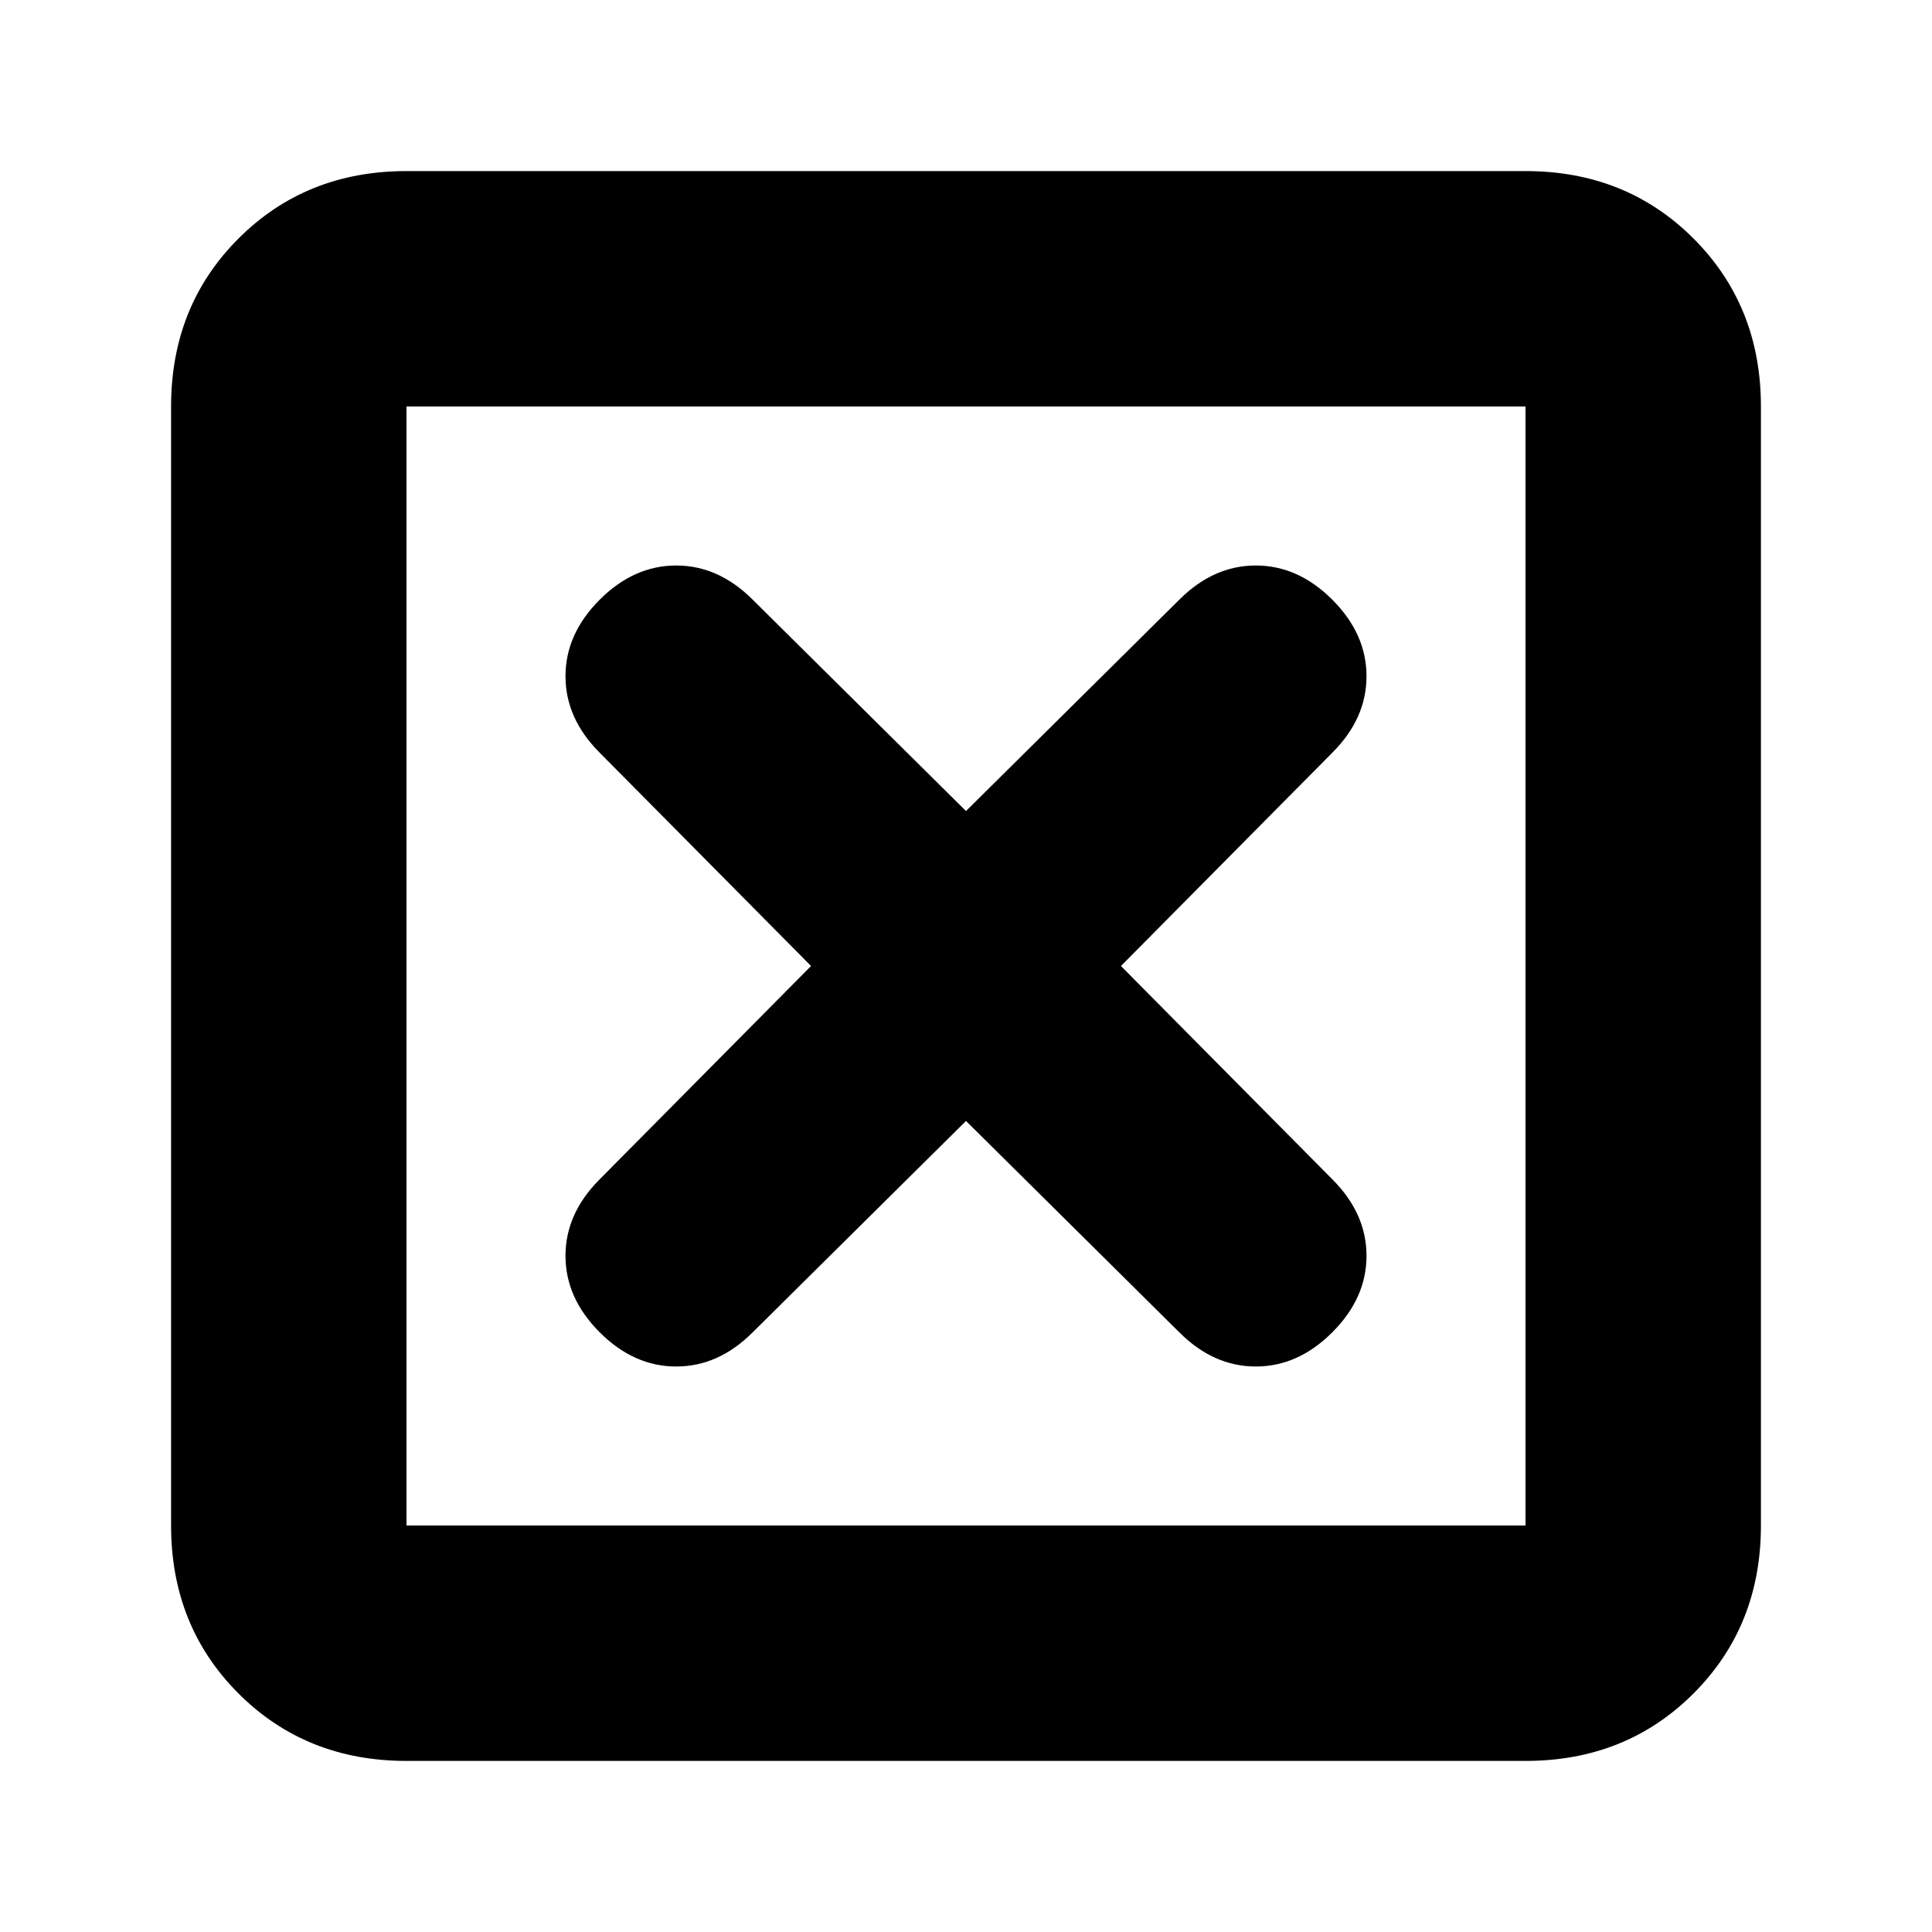 <svg xmlns="http://www.w3.org/2000/svg" height="20" width="20"><path d="M4.208 15.792h11.584V4.208H4.208Zm0 2.437q-1.041 0-1.739-.698-.698-.698-.698-1.739V4.208q0-1.041.698-1.739.698-.698 1.739-.698h11.584q1.041 0 1.739.698.698.698.698 1.739v11.584q0 1.041-.698 1.739-.698.698-1.739.698Zm2-4.437q.354.354.792.354.438 0 .792-.354L10 11.604l2.208 2.188q.354.354.792.354.438 0 .792-.354.354-.354.354-.792 0-.438-.354-.792L11.604 10l2.188-2.208q.354-.354.354-.792 0-.438-.354-.792-.354-.354-.792-.354-.438 0-.792.354L10 8.396 7.792 6.208Q7.438 5.854 7 5.854q-.438 0-.792.354-.354.354-.354.792 0 .438.354.792L8.396 10l-2.188 2.208q-.354.354-.354.792 0 .438.354.792Zm-2 2V4.208v11.584Z"/></svg>